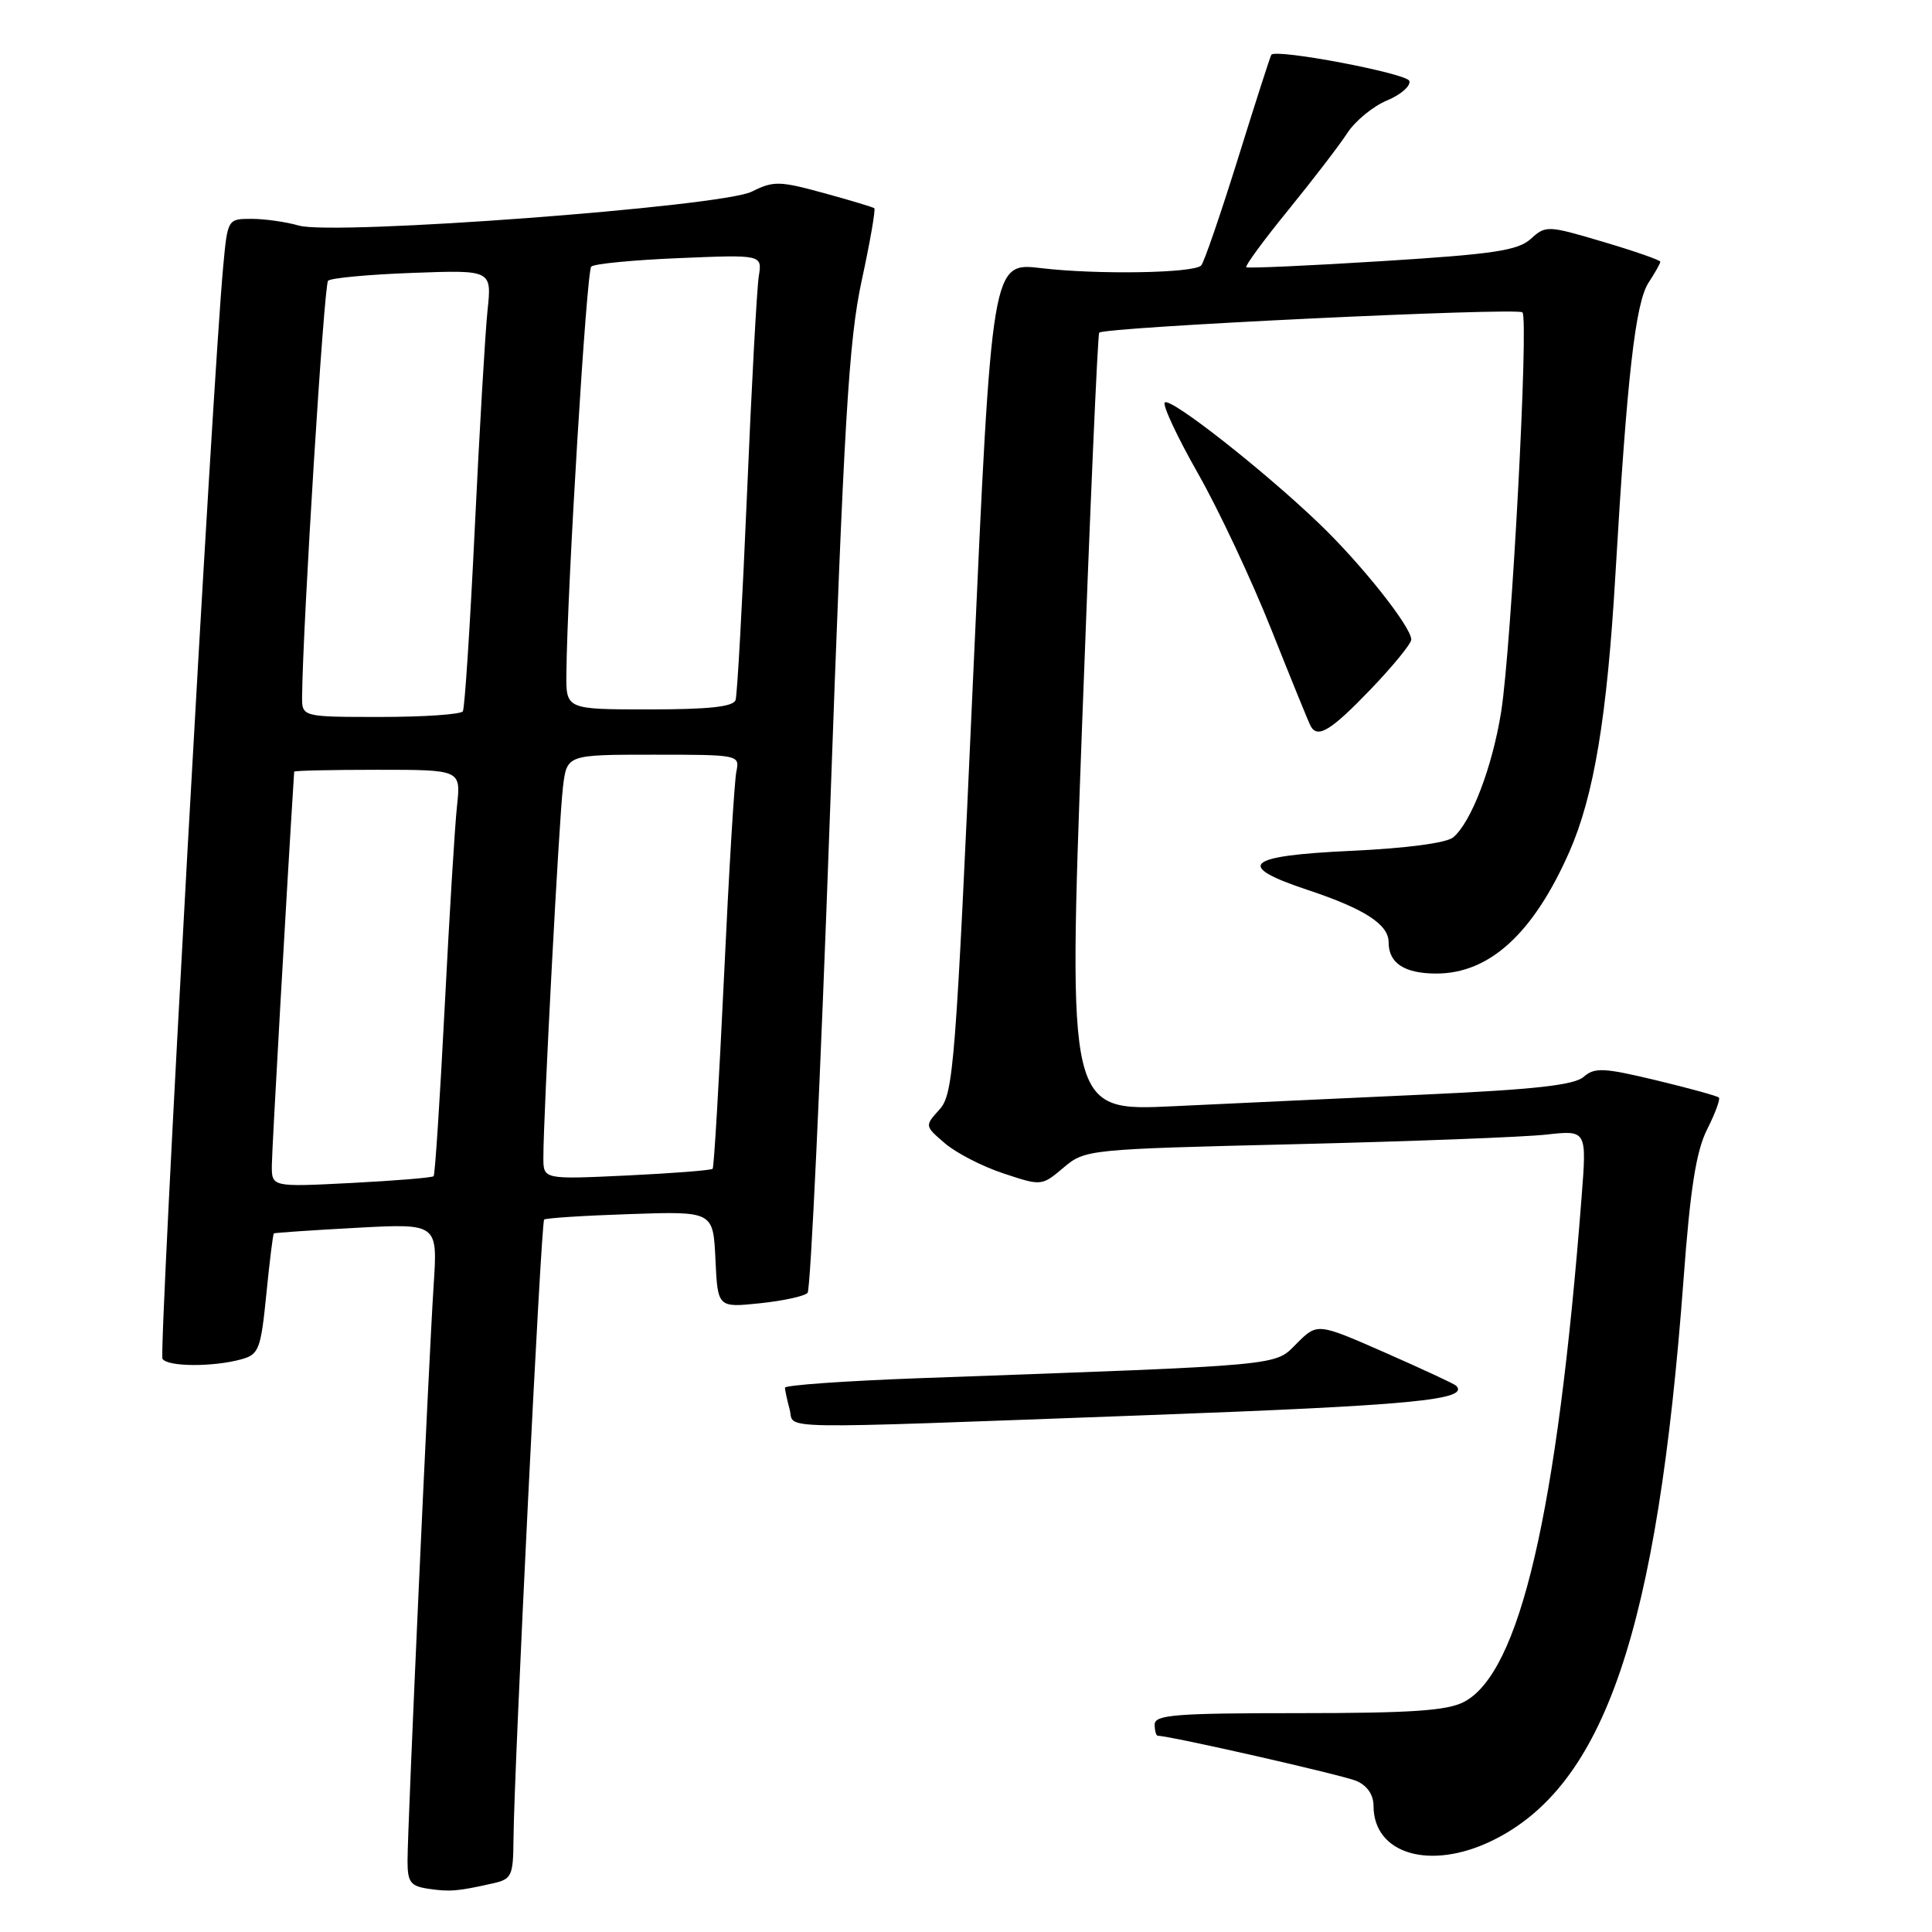 <?xml version="1.0" encoding="UTF-8" standalone="no"?>
<!DOCTYPE svg PUBLIC "-//W3C//DTD SVG 1.1//EN" "http://www.w3.org/Graphics/SVG/1.1/DTD/svg11.dtd" >
<svg xmlns="http://www.w3.org/2000/svg" xmlns:xlink="http://www.w3.org/1999/xlink" version="1.1" viewBox="0 0 256 256">
 <g >
 <path fill="currentColor"
d=" M 65.25 249.57 C 67.81 249.00 68.00 248.61 68.04 243.73 C 68.12 234.22 71.69 161.97 72.10 161.60 C 72.32 161.40 77.45 161.07 83.50 160.87 C 94.50 160.50 94.50 160.50 94.80 166.88 C 95.10 173.27 95.10 173.27 100.69 172.69 C 103.77 172.37 106.61 171.75 107.01 171.31 C 107.41 170.86 108.73 142.60 109.95 108.50 C 111.83 55.75 112.46 45.11 114.18 37.18 C 115.29 32.06 116.04 27.74 115.85 27.59 C 115.66 27.44 112.63 26.53 109.12 25.57 C 103.28 23.97 102.48 23.96 99.62 25.39 C 95.63 27.39 44.30 31.23 39.60 29.89 C 37.90 29.40 35.08 29.00 33.34 29.00 C 30.17 29.00 30.16 29.02 29.58 35.25 C 28.16 50.39 21.01 179.20 21.53 180.05 C 22.19 181.12 28.23 181.15 32.00 180.11 C 34.30 179.47 34.56 178.79 35.29 171.50 C 35.72 167.15 36.17 163.52 36.29 163.43 C 36.40 163.35 41.34 163.01 47.25 162.69 C 58.00 162.11 58.00 162.11 57.46 170.31 C 56.80 180.40 54.00 242.02 54.00 246.57 C 54.00 249.40 54.39 249.92 56.75 250.27 C 59.60 250.69 60.61 250.61 65.25 249.57 Z  M 197.67 243.92 C 212.59 236.69 219.61 216.14 223.08 169.50 C 223.97 157.45 224.75 152.55 226.20 149.65 C 227.27 147.54 227.97 145.63 227.76 145.43 C 227.55 145.22 223.81 144.19 219.44 143.14 C 212.48 141.47 211.30 141.42 209.84 142.69 C 208.60 143.78 203.32 144.37 188.84 145.03 C 178.20 145.52 163.20 146.21 155.50 146.58 C 141.50 147.25 141.50 147.25 143.39 95.87 C 144.43 67.62 145.45 44.31 145.65 44.08 C 146.28 43.34 201.06 40.72 201.73 41.39 C 202.59 42.26 200.27 85.76 198.91 94.33 C 197.74 101.65 194.94 108.97 192.55 110.96 C 191.66 111.70 186.27 112.41 179.04 112.74 C 164.98 113.39 163.55 114.69 173.30 117.93 C 180.81 120.43 184.00 122.49 184.00 124.86 C 184.00 127.63 186.10 129.00 190.33 129.00 C 197.37 129.00 203.18 123.68 207.94 112.89 C 211.20 105.49 212.95 95.00 214.05 76.14 C 215.59 49.87 216.70 40.10 218.45 37.44 C 219.30 36.14 220.00 34.90 220.00 34.68 C 220.00 34.47 216.60 33.28 212.44 32.05 C 205.07 29.86 204.82 29.85 202.84 31.65 C 201.13 33.20 197.91 33.68 183.15 34.60 C 173.44 35.21 165.34 35.57 165.14 35.41 C 164.94 35.25 167.45 31.82 170.72 27.81 C 173.99 23.79 177.51 19.20 178.54 17.61 C 179.57 16.03 181.92 14.09 183.77 13.32 C 185.62 12.55 186.96 11.38 186.74 10.72 C 186.41 9.72 169.14 6.44 168.46 7.25 C 168.34 7.39 166.35 13.57 164.04 21.00 C 161.72 28.43 159.53 34.81 159.16 35.18 C 158.17 36.20 145.40 36.41 137.96 35.53 C 131.42 34.75 131.42 34.75 128.94 89.79 C 126.63 141.27 126.34 144.97 124.49 147.01 C 122.52 149.19 122.52 149.19 125.20 151.49 C 126.67 152.76 130.16 154.56 132.95 155.48 C 138.00 157.16 138.03 157.16 140.92 154.72 C 143.80 152.30 144.05 152.28 171.66 151.61 C 186.97 151.24 201.92 150.67 204.88 150.34 C 210.26 149.74 210.26 149.74 209.57 158.62 C 206.33 200.47 201.38 221.68 193.97 225.52 C 191.73 226.68 186.93 227.00 172.05 227.00 C 155.78 227.00 153.00 227.22 153.00 228.50 C 153.00 229.32 153.19 230.00 153.42 230.00 C 155.03 230.00 177.95 235.21 179.75 235.99 C 181.16 236.60 182.00 237.82 182.00 239.29 C 182.00 245.67 189.48 247.88 197.67 243.92 Z  M 151.92 187.52 C 187.11 186.22 194.83 185.49 192.93 183.60 C 192.70 183.37 188.46 181.40 183.53 179.23 C 174.56 175.29 174.56 175.29 171.83 178.01 C 168.82 181.03 170.76 180.85 121.75 182.62 C 111.99 182.98 104.01 183.54 104.01 183.88 C 104.02 184.22 104.30 185.51 104.63 186.75 C 105.36 189.46 101.04 189.39 151.92 187.52 Z  M 181.59 91.37 C 184.56 88.27 187.00 85.29 187.00 84.75 C 187.00 83.07 180.39 74.74 174.82 69.40 C 167.41 62.29 155.06 52.60 154.34 53.33 C 154.01 53.66 155.98 57.88 158.73 62.72 C 161.48 67.55 165.87 76.90 168.49 83.50 C 171.12 90.10 173.45 95.84 173.69 96.25 C 174.62 97.87 176.39 96.78 181.59 91.37 Z  M 36.02 154.39 C 36.03 152.32 38.03 117.15 38.98 102.25 C 38.99 102.11 43.97 102.00 50.03 102.00 C 61.07 102.00 61.07 102.00 60.56 106.75 C 60.27 109.36 59.54 121.40 58.92 133.50 C 58.30 145.60 57.64 155.66 57.46 155.85 C 57.28 156.05 52.37 156.45 46.56 156.75 C 36.00 157.29 36.00 157.29 36.02 154.39 Z  M 72.00 153.39 C 71.99 147.91 74.08 108.49 74.60 104.25 C 75.12 100.00 75.12 100.00 86.58 100.00 C 97.93 100.00 98.03 100.02 97.57 102.25 C 97.31 103.49 96.57 115.75 95.93 129.50 C 95.28 143.25 94.61 154.67 94.43 154.87 C 94.25 155.07 89.13 155.47 83.05 155.76 C 72.00 156.28 72.00 156.28 72.00 153.39 Z  M 40.03 92.25 C 40.13 82.60 42.93 37.74 43.47 37.20 C 43.83 36.84 48.86 36.37 54.65 36.16 C 65.17 35.77 65.17 35.77 64.60 41.13 C 64.29 44.09 63.53 57.07 62.91 70.00 C 62.29 82.93 61.58 93.84 61.33 94.25 C 61.09 94.66 56.18 95.00 50.44 95.00 C 40.00 95.00 40.00 95.00 40.03 92.25 Z  M 75.05 89.25 C 75.16 77.85 77.72 35.95 78.34 35.33 C 78.71 34.95 83.96 34.45 90.01 34.20 C 101.00 33.74 101.00 33.74 100.54 36.62 C 100.29 38.20 99.58 51.20 98.98 65.50 C 98.37 79.80 97.69 92.06 97.47 92.75 C 97.18 93.65 93.97 94.00 86.03 94.00 C 75.00 94.00 75.00 94.00 75.05 89.25 Z "/>
</g>
</svg>